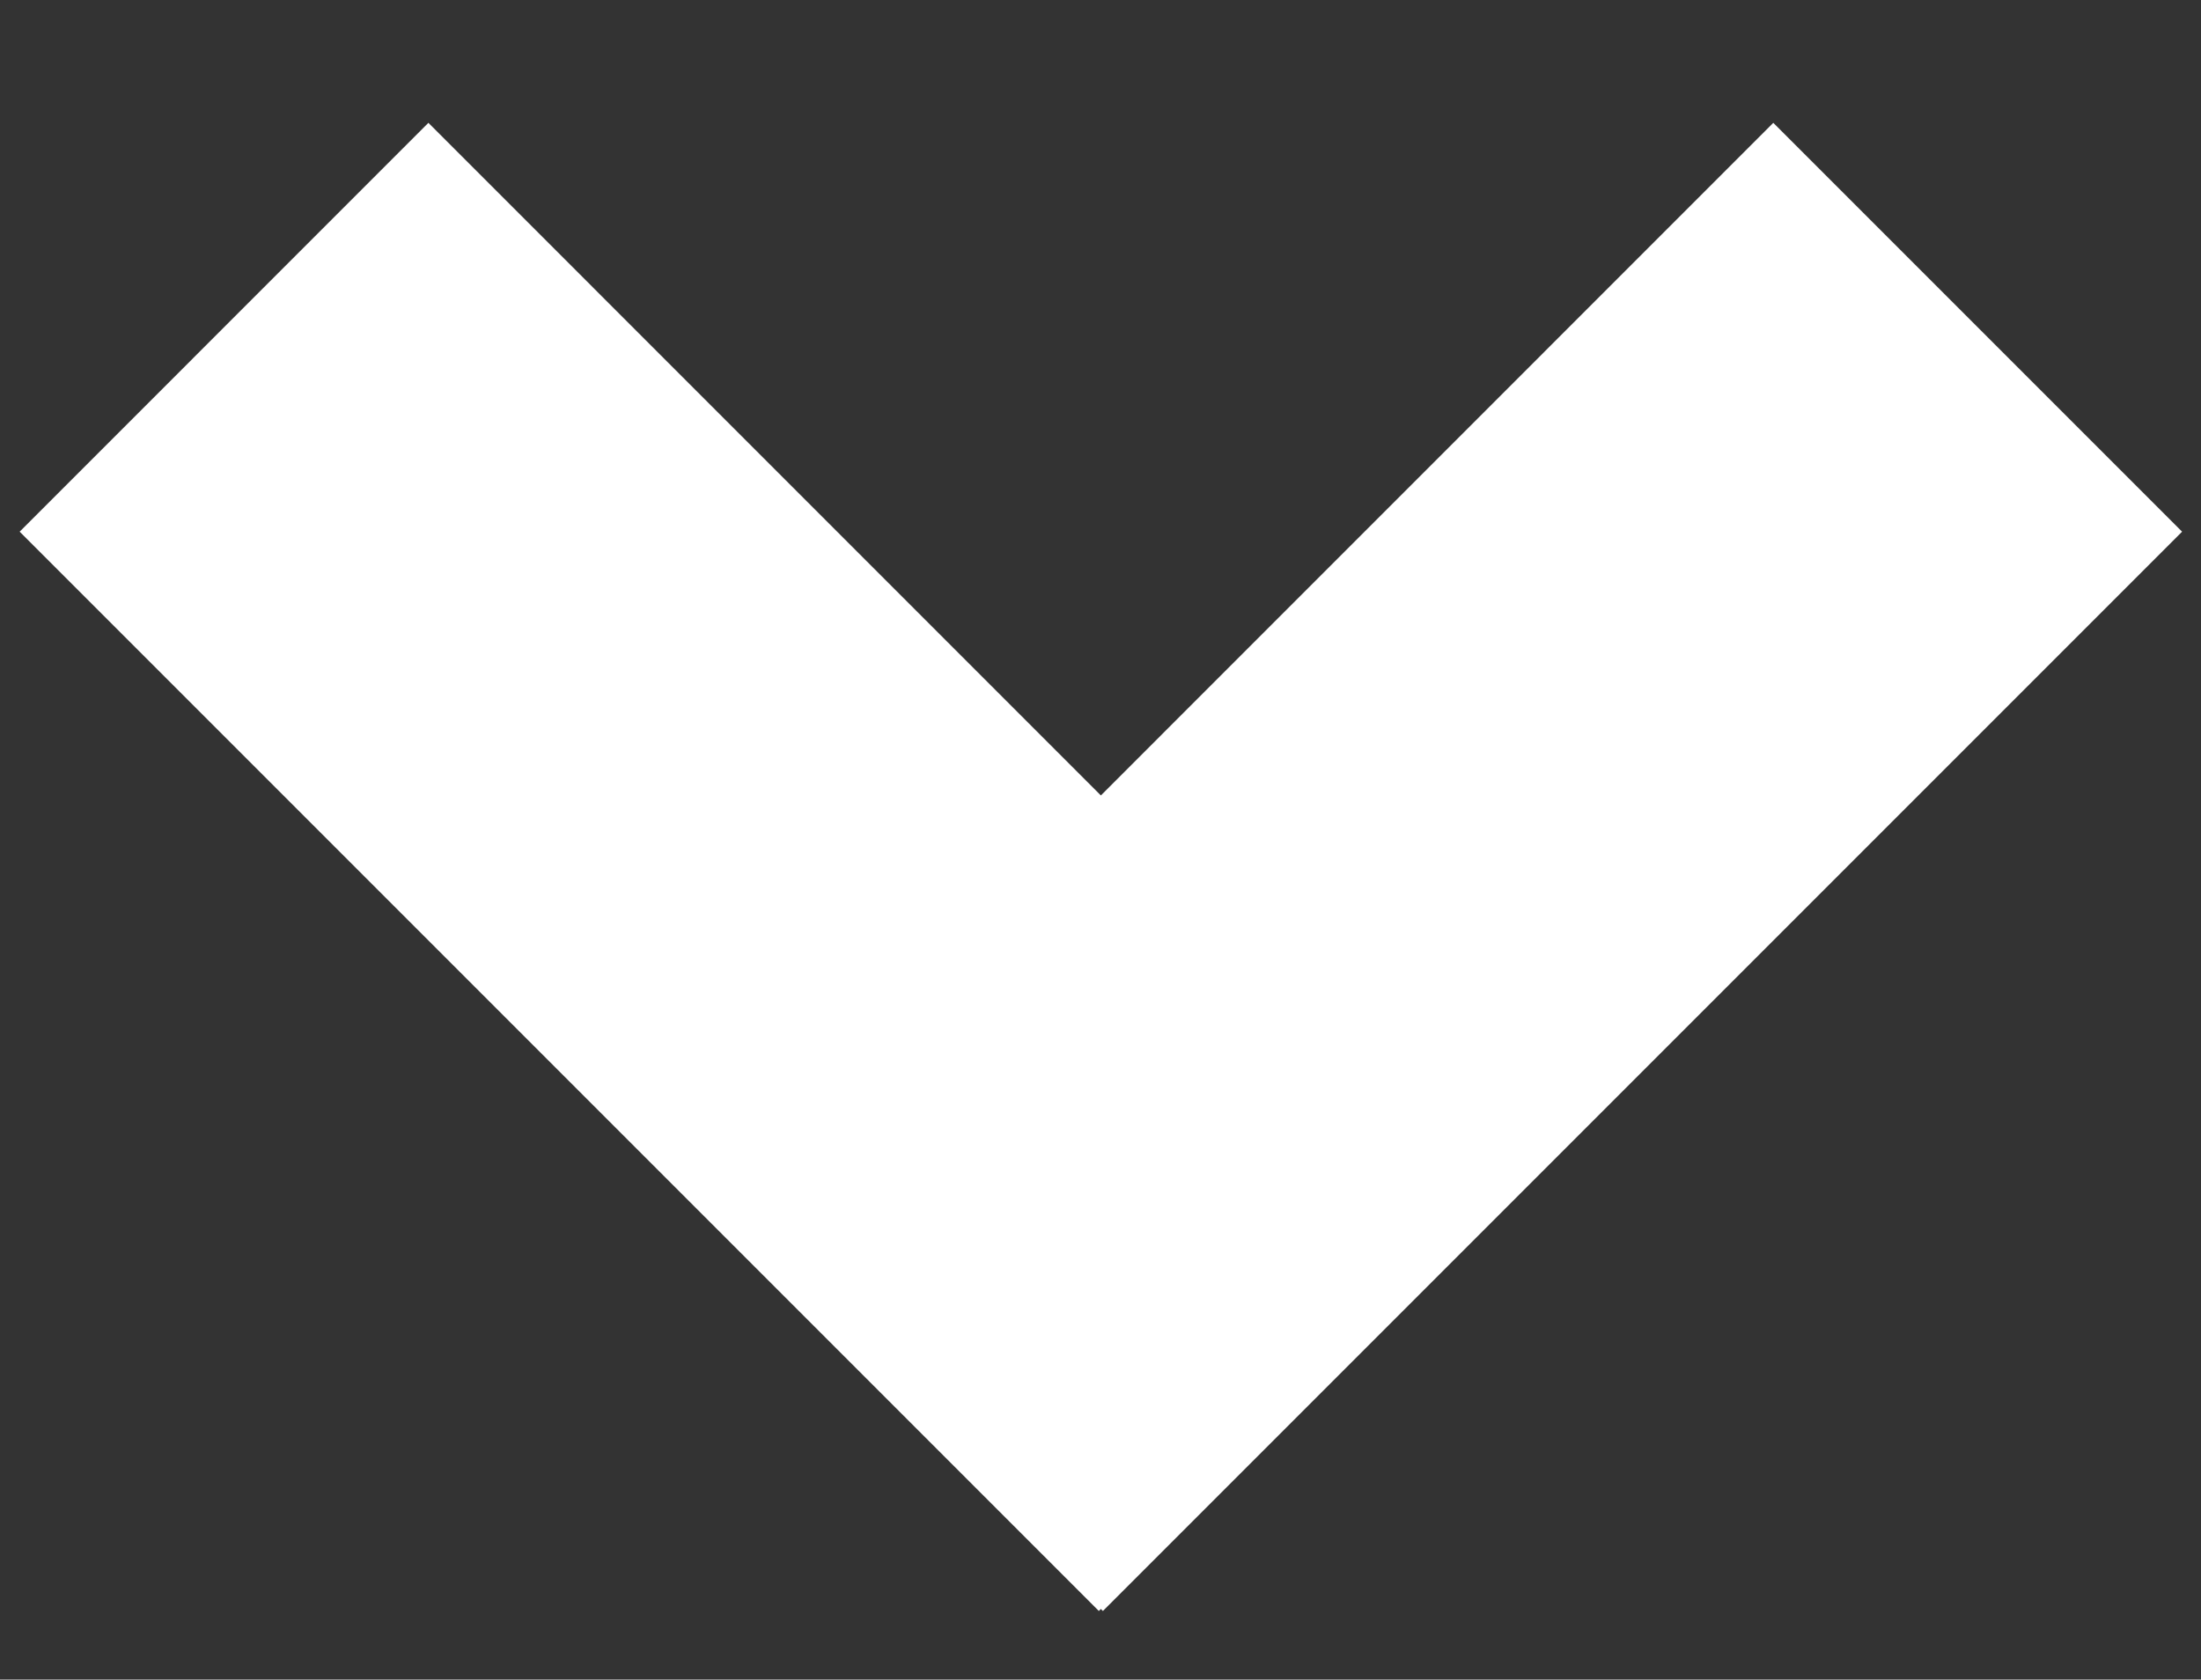<?xml version="1.0" encoding="utf-8"?>
<!-- Generator: Adobe Illustrator 16.0.0, SVG Export Plug-In . SVG Version: 6.00 Build 0)  -->
<!DOCTYPE svg PUBLIC "-//W3C//DTD SVG 1.1//EN" "http://www.w3.org/Graphics/SVG/1.1/DTD/svg11.dtd">
<svg version="1.1" id="Layer_1" xmlns="http://www.w3.org/2000/svg" xmlns:xlink="http://www.w3.org/1999/xlink" x="0px" y="0px"
	 width="41.986px" height="32.036px" viewBox="0 0 41.986 32.036" enable-background="new 0 0 41.986 32.036" xml:space="preserve">
<rect x="0" y="0" width="41.986" height="32.036" fill="#333333" stroke="none"/>
<polygon fill="#FFFFFF" points="41.625,10.141 33.827,2.343 21,15.172 8.172,2.343 0.375,10.141 20.961,30.727 21,30.689 
	21.039,30.727 "/>
<g>
</g>
<g>
</g>
<g>
</g>
<g>
</g>
<g>
</g>
<g>
</g>
</svg>

